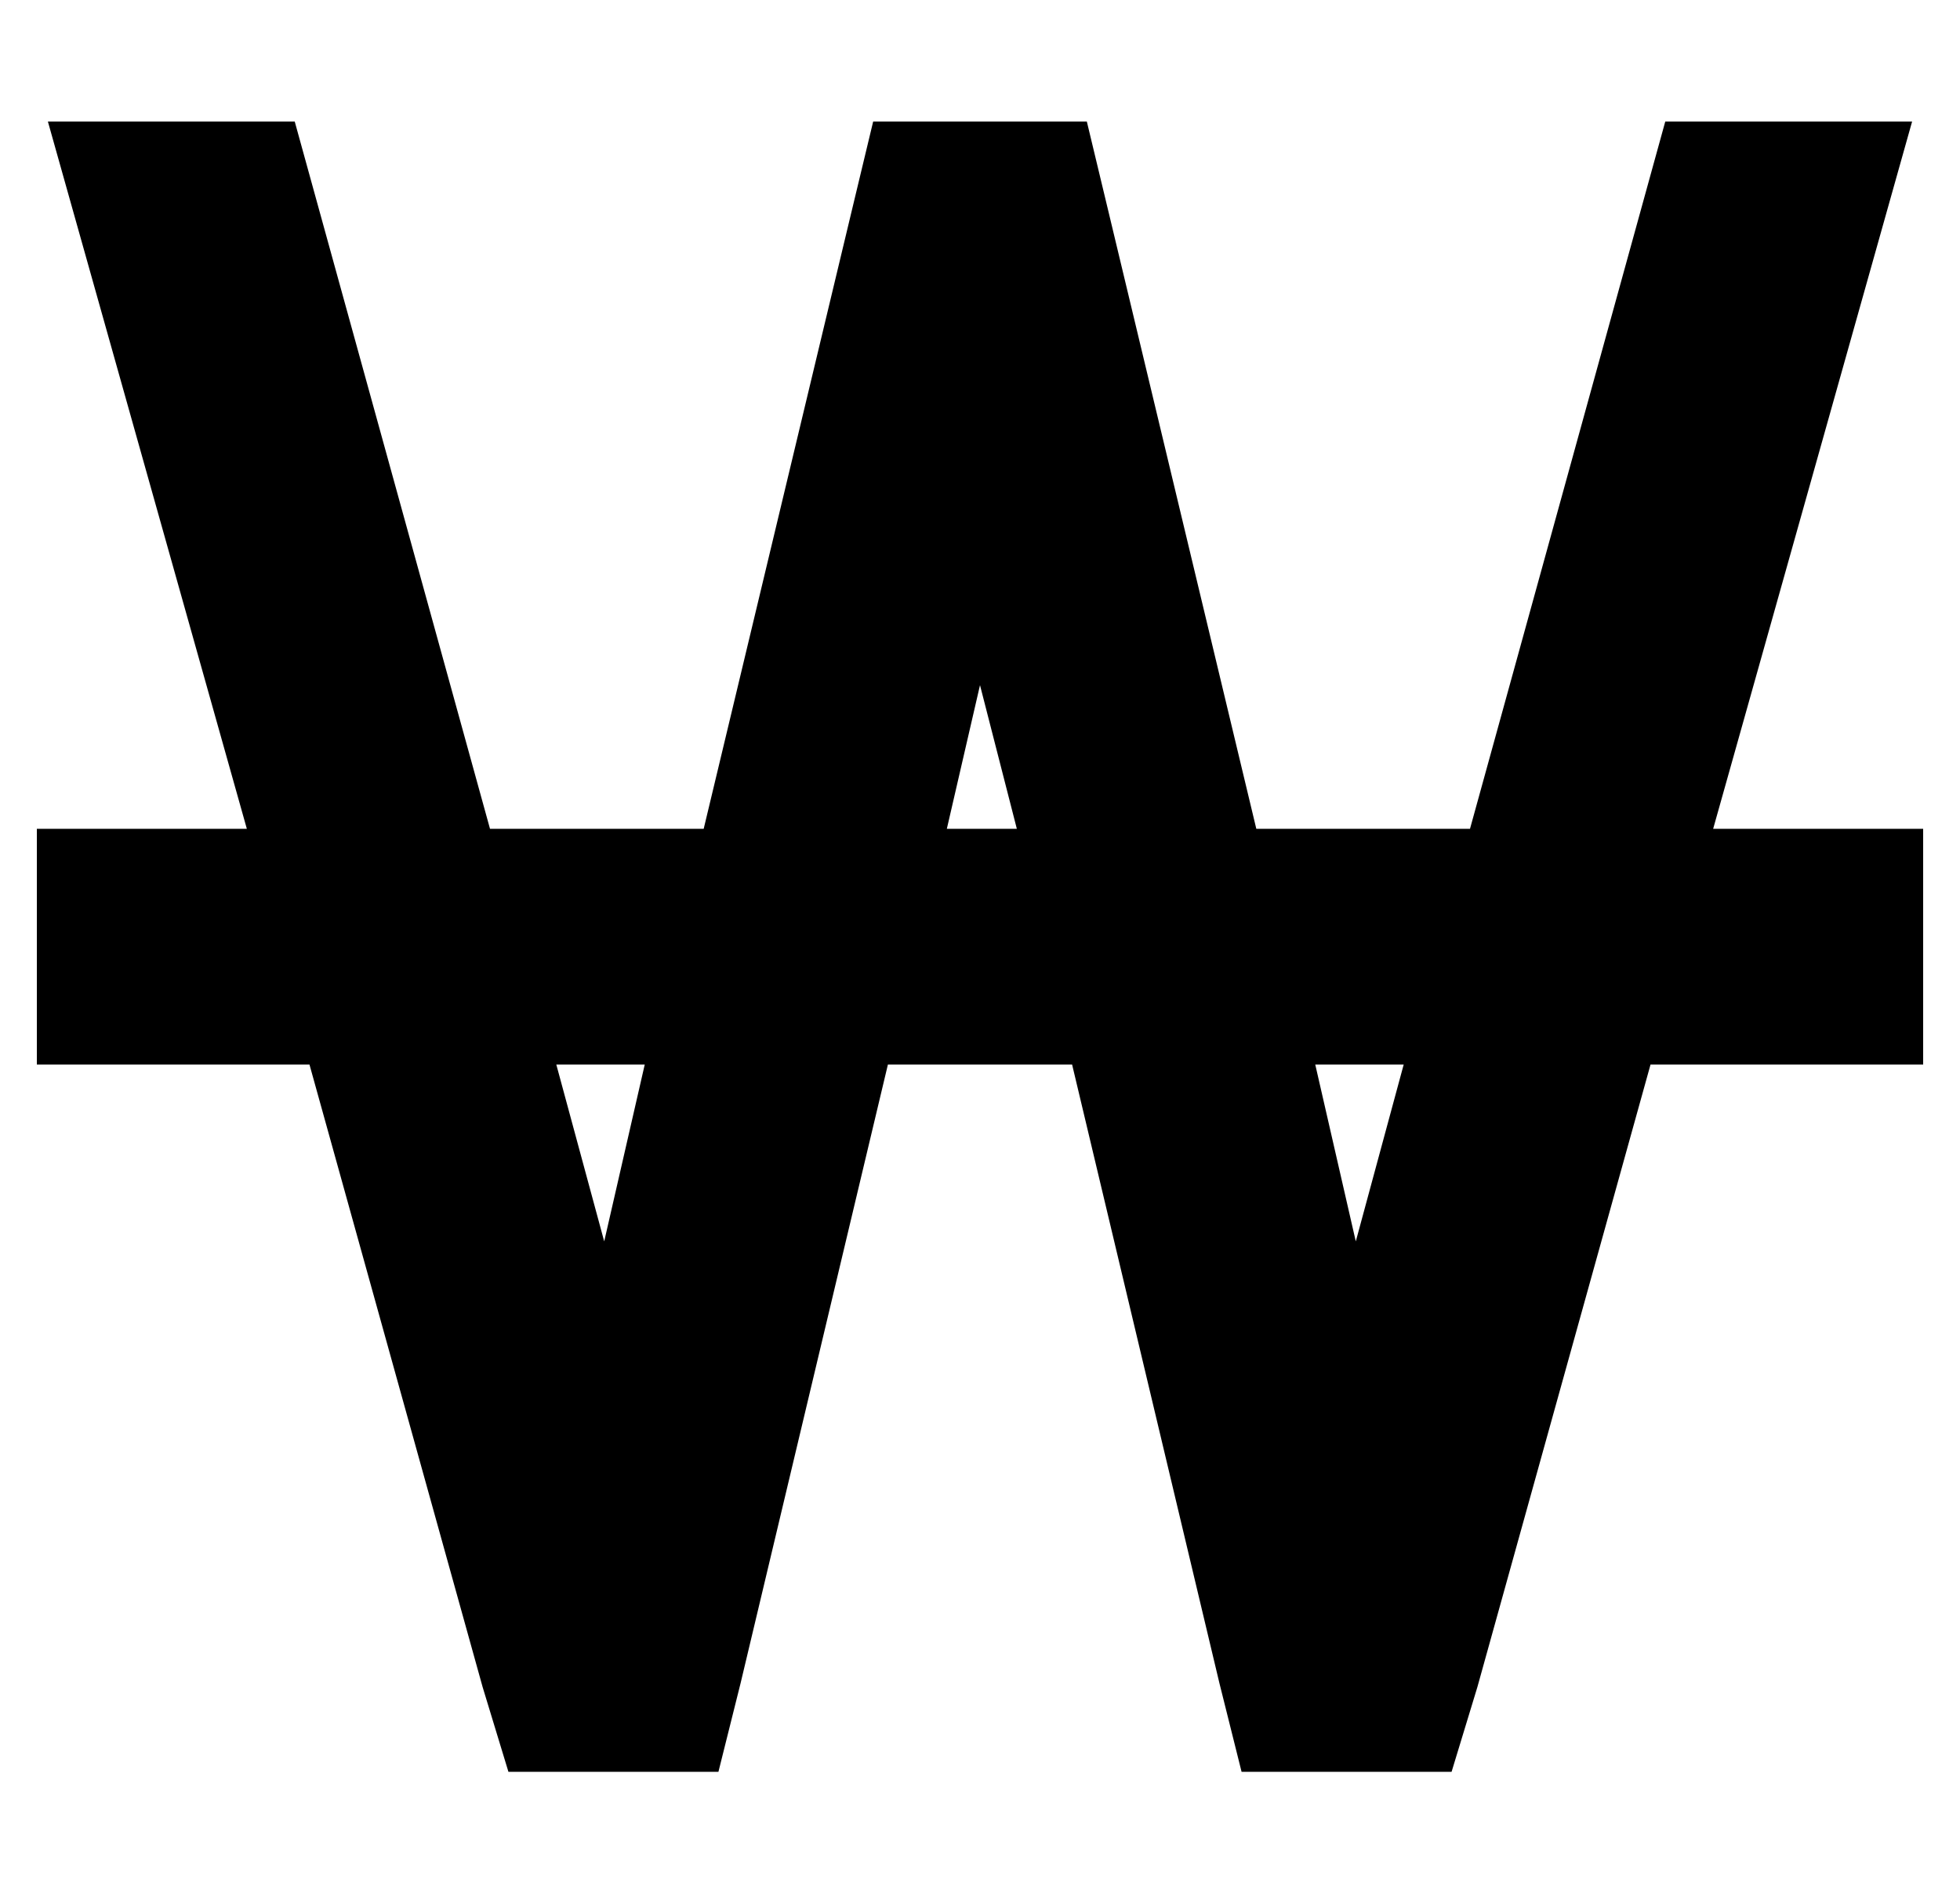 <?xml version="1.0" standalone="no"?>
<!DOCTYPE svg PUBLIC "-//W3C//DTD SVG 1.1//EN" "http://www.w3.org/Graphics/SVG/1.1/DTD/svg11.dtd" >
<svg xmlns="http://www.w3.org/2000/svg" xmlns:xlink="http://www.w3.org/1999/xlink" version="1.1" viewBox="-10 -40 532 512">
   <path fill="currentColor"
d="M57 185l-54 -192l54 192l-54 -192h67v0l53 192v0h58v0l40 -167v0l6 -25v0h25h33l6 25v0l40 167v0h58v0l53 -192v0h67v0l-54 192v0h25h32v64v0h-32h-42l-47 169v0l-7 23v0h-24h-33l-6 -24v0l-40 -168v0h-50v0l-40 168v0l-6 24v0h-25h-32l-7 -23v0l-47 -169v0h-42h-32v-64
v0h32h25zM141 249l13 48l-13 -48l13 48l11 -48v0h-24v0zM247 185h19h-19h19l-10 -39v0l-9 39v0zM347 249l11 48l-11 -48l11 48l13 -48v0h-24v0z" />
</svg>
